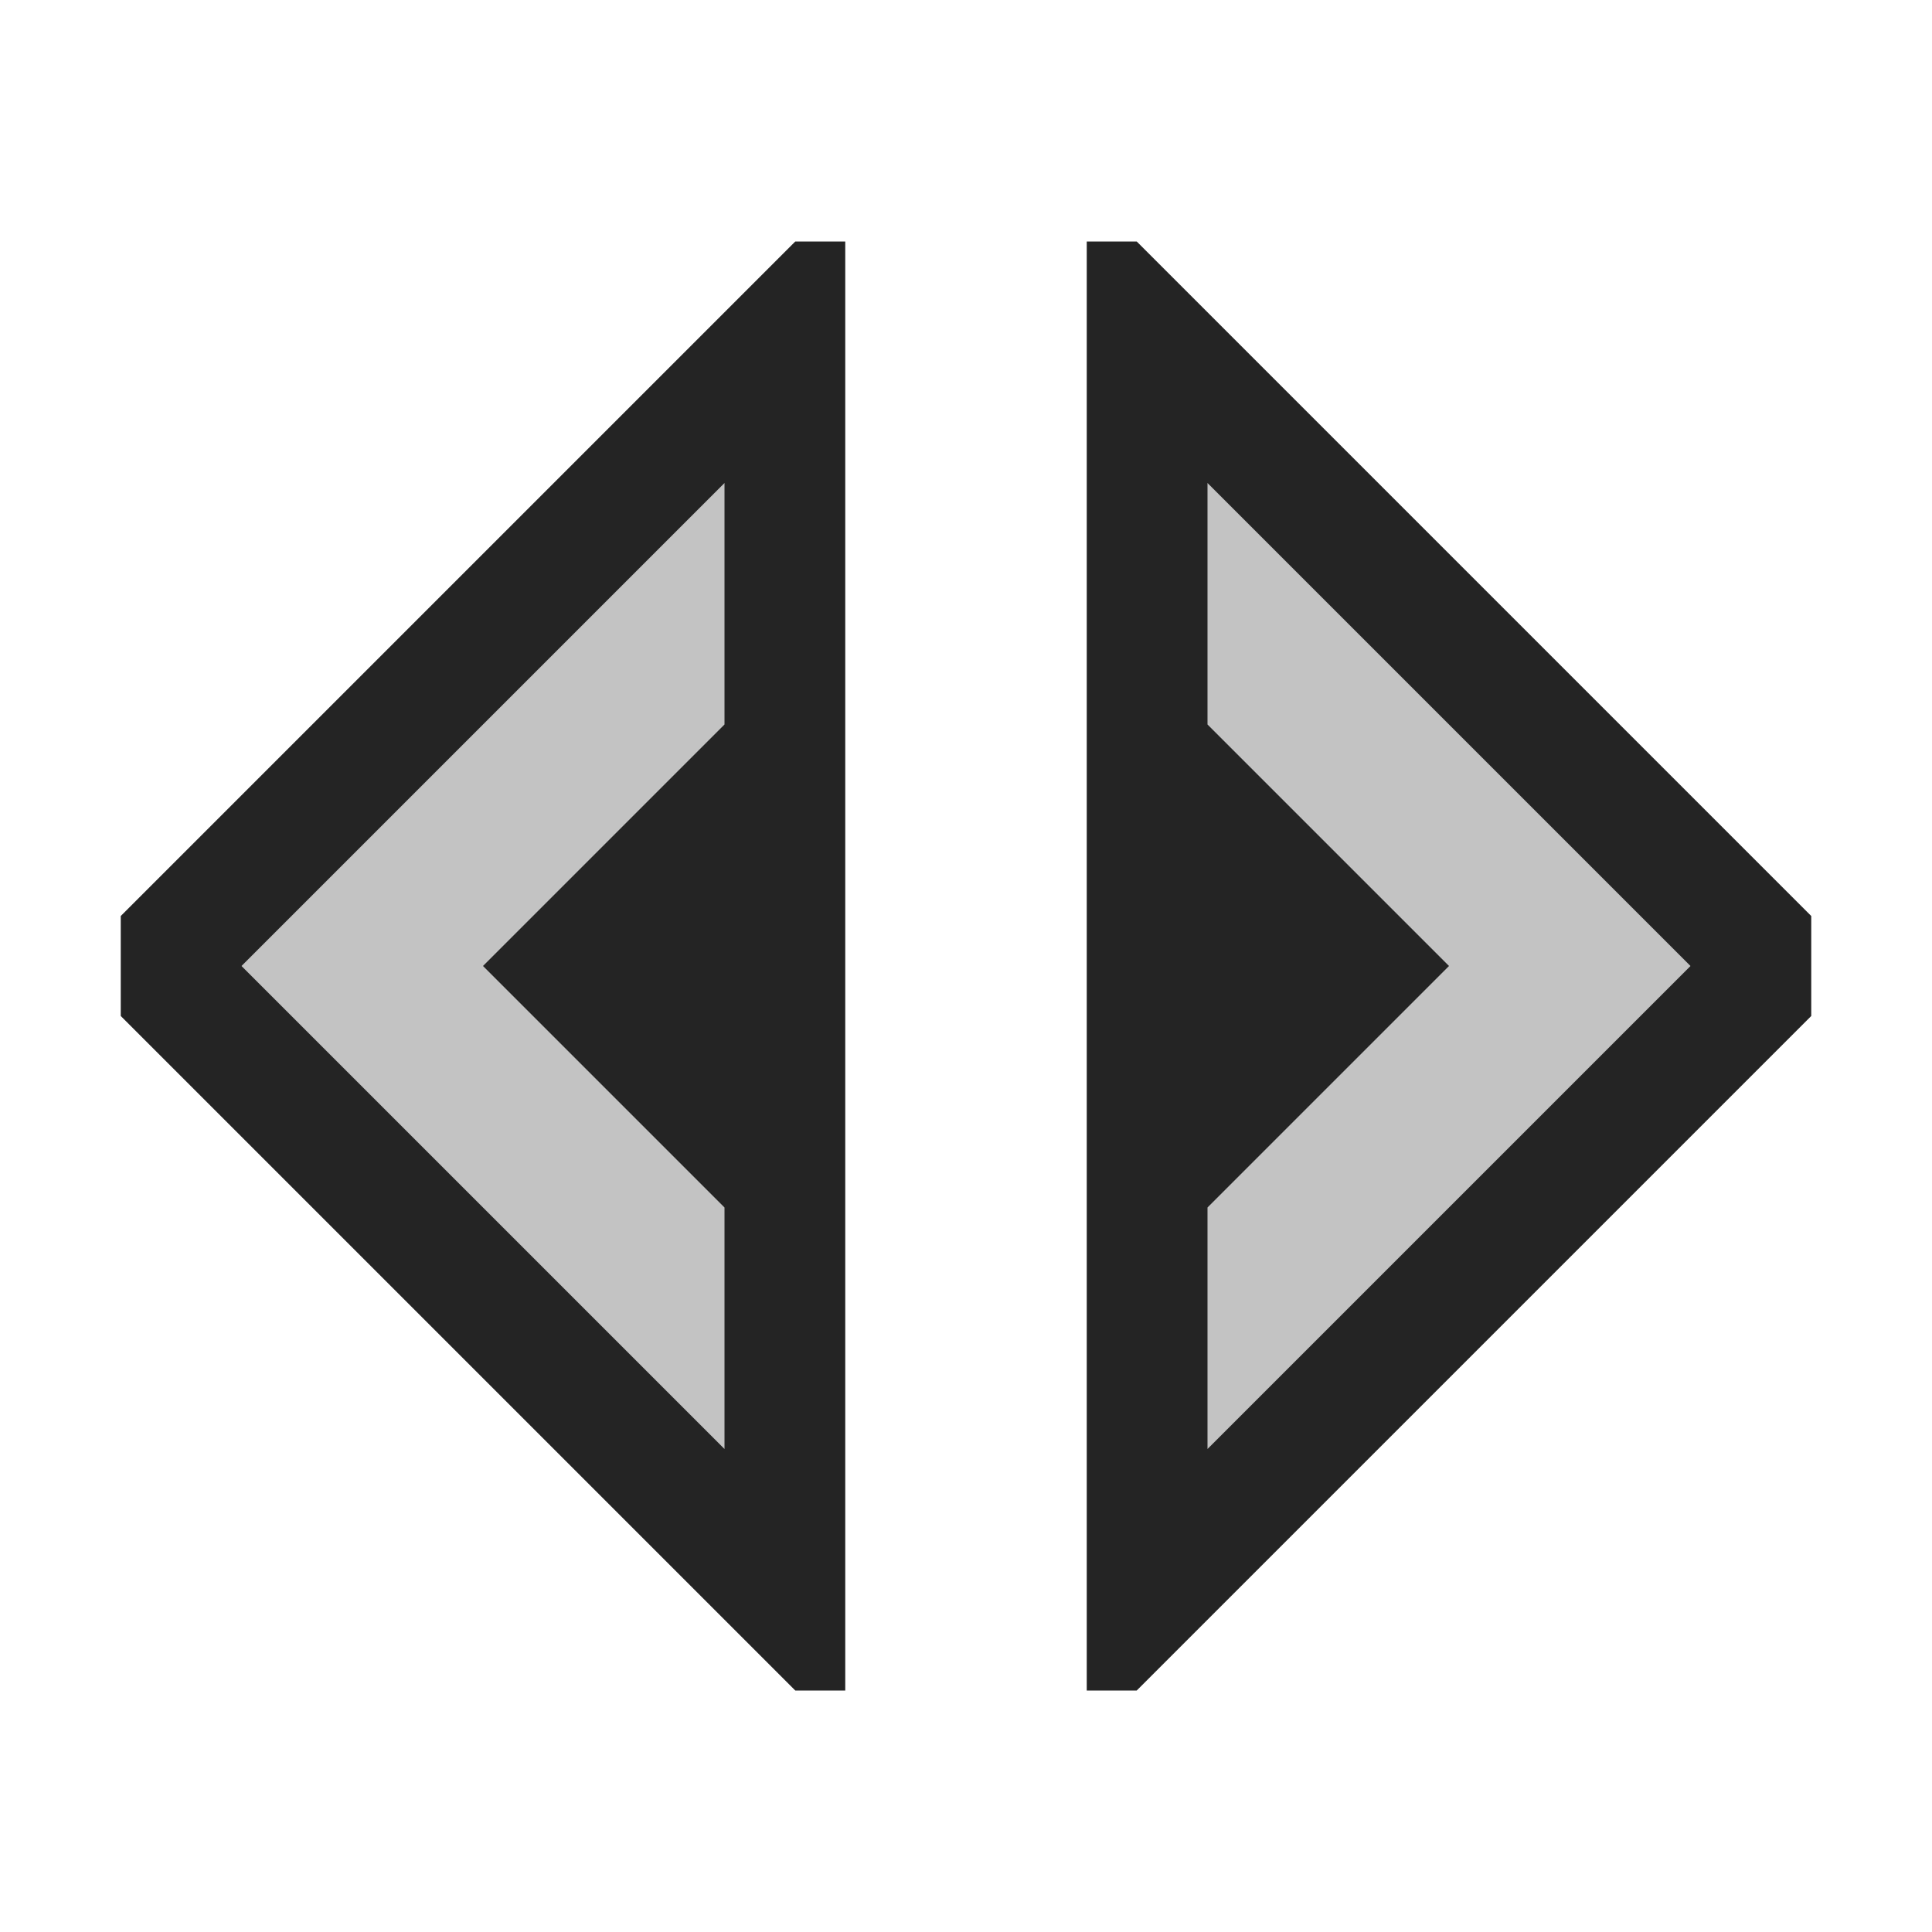 <svg ti:v="1" width="16" height="16" viewBox="0 0 16 16" xmlns="http://www.w3.org/2000/svg" xmlns:ti="urn:schemas-jetbrains-com:tisvg"><rect id="frame" width="16" height="16" fill="none"/><g fill-rule="evenodd"><path d="M7 2h-.414L1 7.586v.828L6.586 14H7M9 2h.414L15 7.586v.828L9.414 14H9V2z" fill="#242424"/><path d="M10 4v2l2 2-2 2v2l4-4m-8 4L2 8l4-4v2L4 8l2 2v2z" fill="#C3C3C3"/></g></svg>
